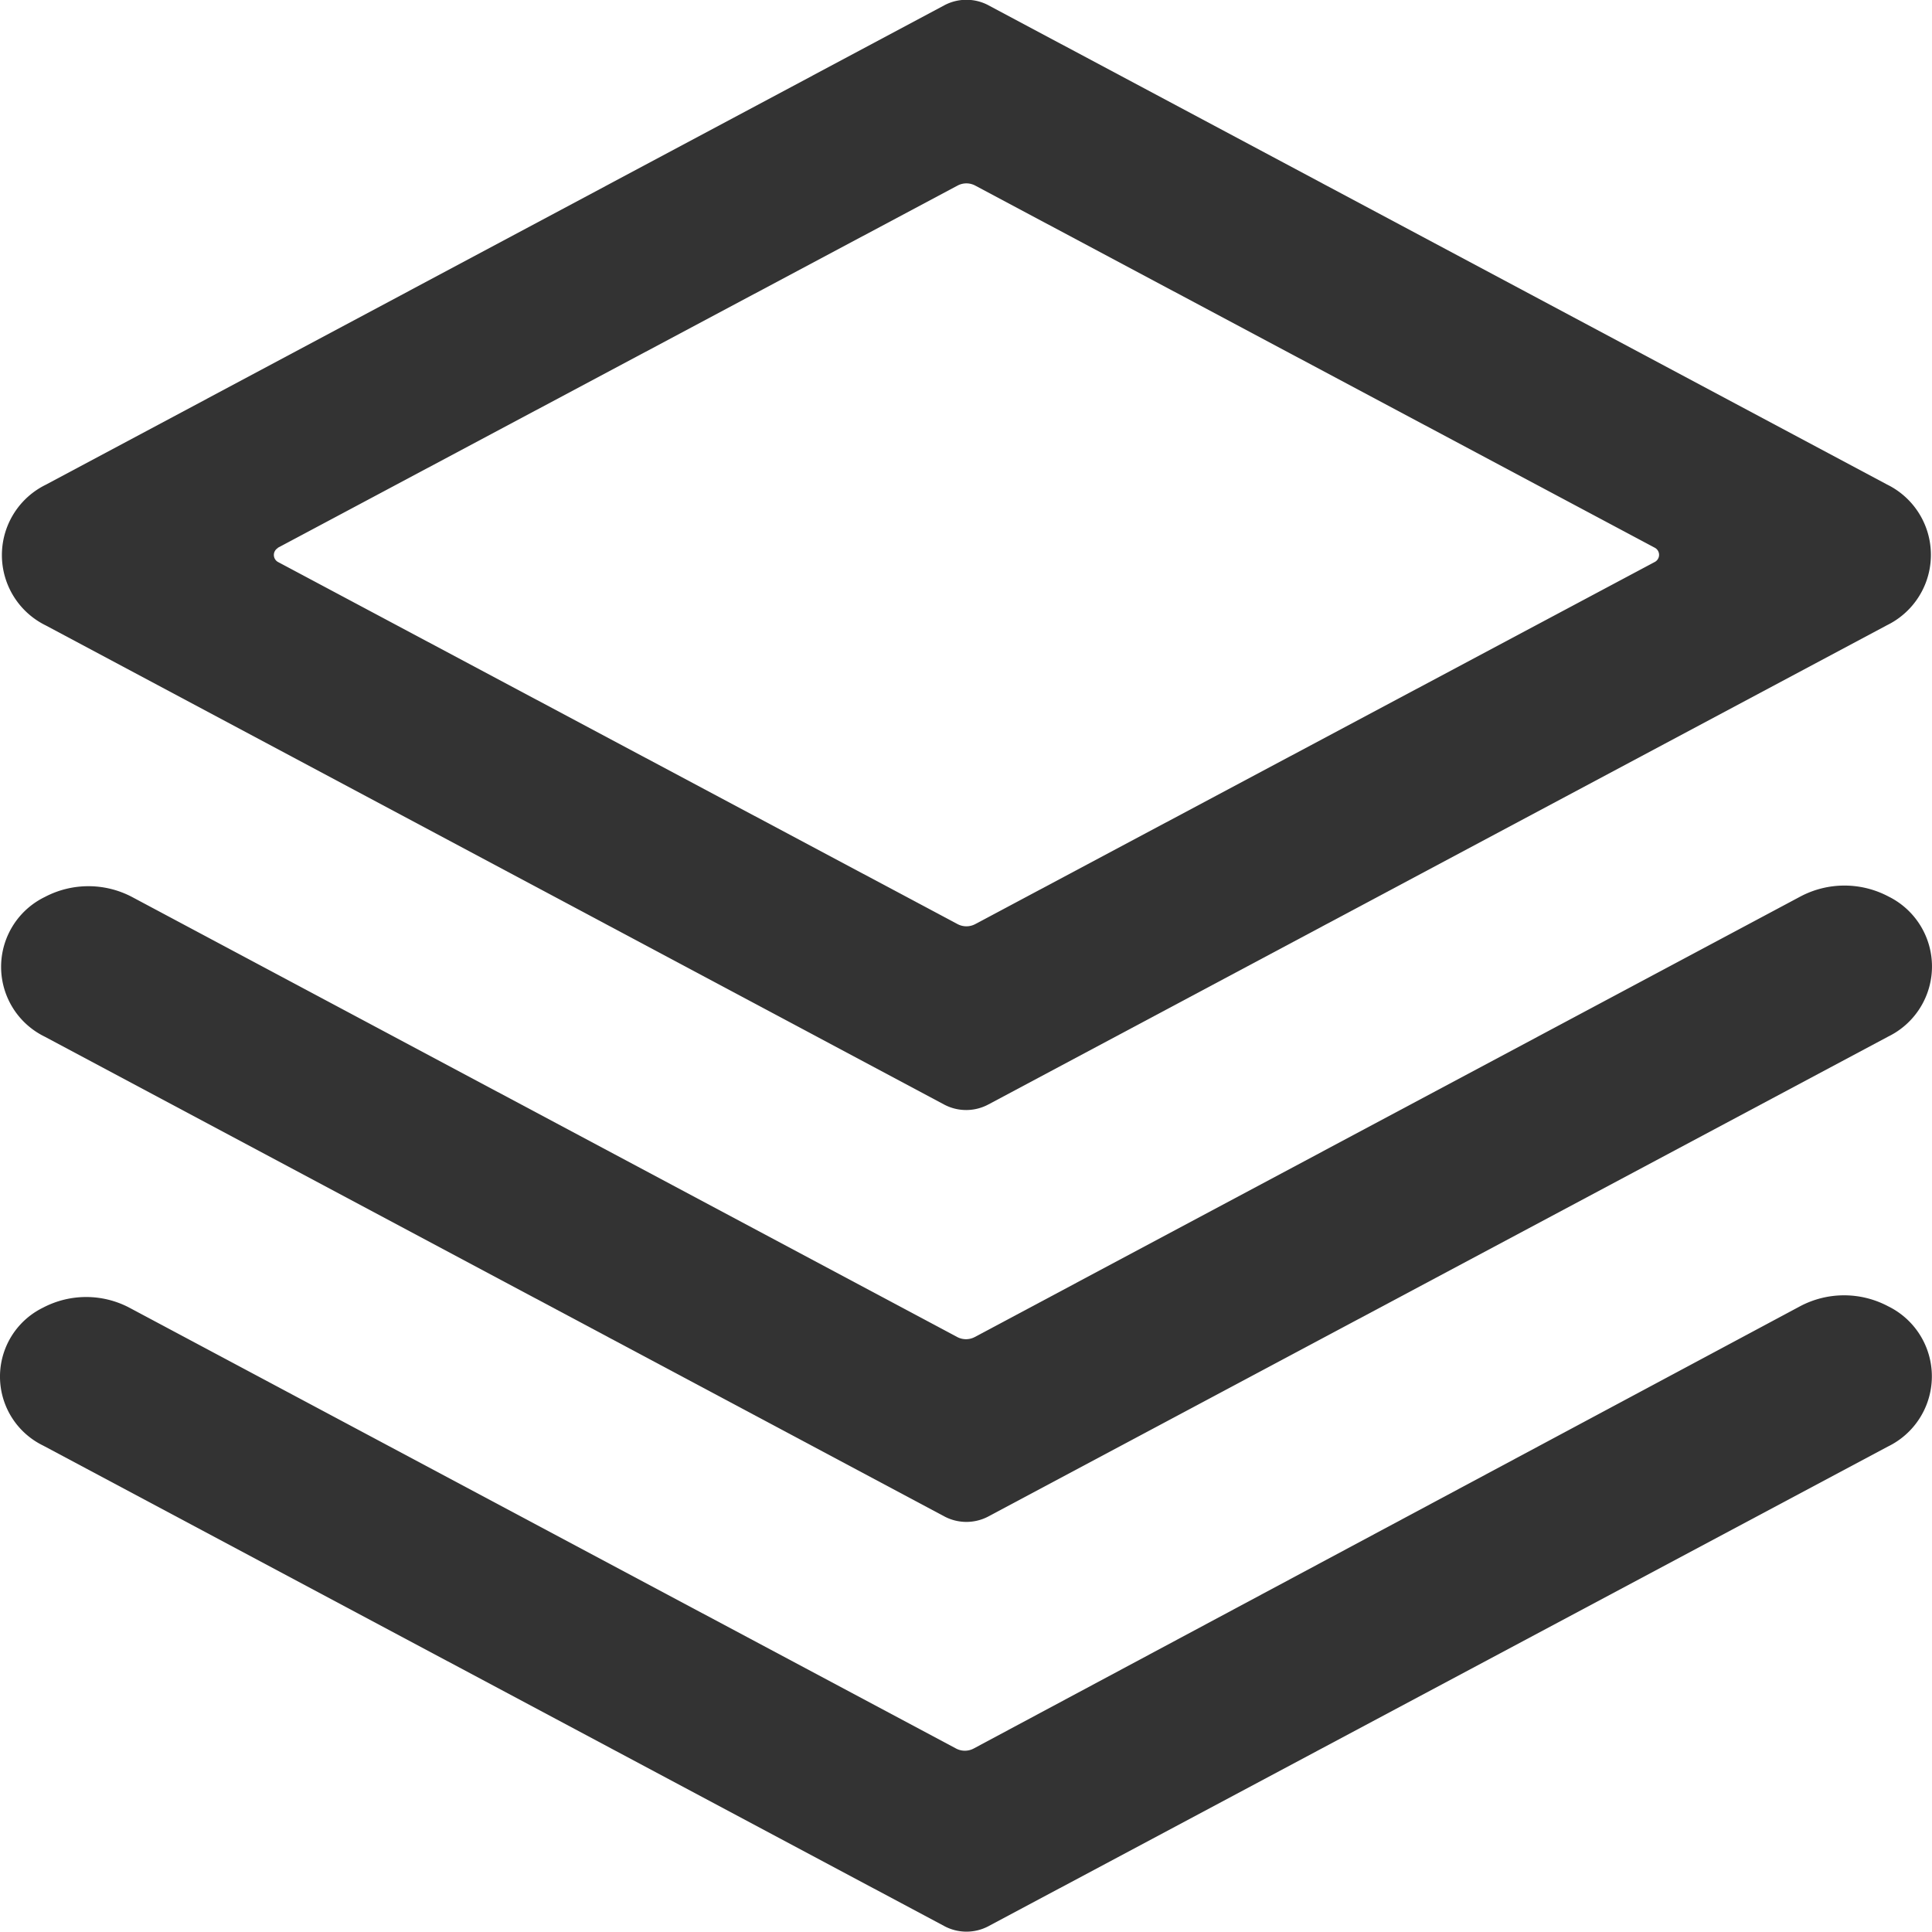<svg xmlns="http://www.w3.org/2000/svg" width="24" height="23.999" viewBox="0 0 24 23.999">
  <g id="Group_1969" data-name="Group 1969" transform="translate(-1493.5 -354.679)">
    <path id="Path_8960" data-name="Path 8960" d="M1505.595,376.4a.233.233,0,0,1-.218,0l-10.271-5.477a1.152,1.152,0,0,0-1.071,0h0a.953.953,0,0,0,0,1.713l11.2,5.972a.584.584,0,0,0,.542,0l11.178-5.961a.969.969,0,0,0,0-1.741h0a1.167,1.167,0,0,0-1.094,0Z" fill="#333"/>
    <path id="Path_8961" data-name="Path 8961" d="M1505.609,371.288a.233.233,0,0,1-.218,0l-10.25-5.466a1.163,1.163,0,0,0-1.085,0h0a.965.965,0,0,0,0,1.735l11.178,5.961a.584.584,0,0,0,.542,0l11.179-5.962a.969.969,0,0,0,.005-1.74h0a1.169,1.169,0,0,0-1.095,0Z" fill="#333"/>
    <path id="Path_8962" data-name="Path 8962" d="M1505.776,368.4l11.164-5.954a.973.973,0,0,0,0-1.749l-11.164-5.954a.584.584,0,0,0-.542,0L1494.07,360.7a.973.973,0,0,0,0,1.749l11.164,5.954A.584.584,0,0,0,1505.776,368.4Zm-8.825-6.916,8.445-4.5a.233.233,0,0,1,.218,0l8.444,4.5a.1.1,0,0,1,0,.175l-8.444,4.5a.234.234,0,0,1-.218,0l-8.445-4.5A.1.1,0,0,1,1496.951,361.487Z" fill="#333"/>
  </g>
</svg>
